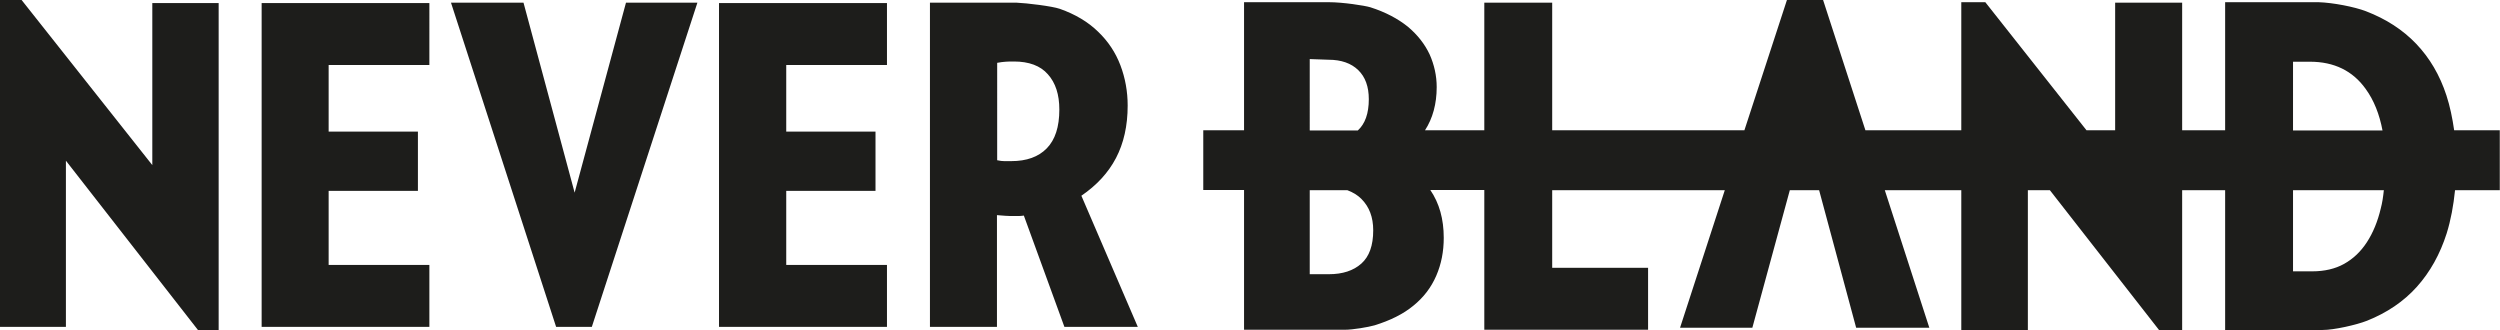 <svg id="Layer_1" xmlns="http://www.w3.org/2000/svg" viewBox="0 0 1134.2 149.7">
  <title>Neverbland</title>
  <style>
    .st0{fill:#1d1d1b}
  </style>
  <path class="st0" d="M118.7 148.3h76.1v-28.1h-45.7V86.6h40.5V59.7h-40.5V29.5h45.7V1.4h-76.1zM260.7 87.4L237.5 1.2h-32.9l47.7 147.1h16.2L316.4 1.2H284zM326.2 148.3h76.2v-28.1h-45.7V86.6h40.5V59.7h-40.5V29.5h45.7V1.4h-76.2zM506.3 71.7c3.5-6.7 5.3-14.6 5.3-23.8 0-6.4-1.1-12.5-3.3-18.3-2.2-5.8-5.6-10.9-10.1-15.2-4.5-4.4-10.3-7.9-17.4-10.4-3.5-1.2-14.9-2.6-19.8-2.8H421.9v147.1h30.4V97.6c1.3.1 2.6.2 3.8.3 1.2.1 2.5.1 4 .1h2.2c.8 0 1.5-.1 2.2-.2l18.4 50.5h33.3l-25.6-59.5c6.9-4.7 12.2-10.4 15.7-17.1zm-31.4-4.4c-3.8 3.9-9.2 5.8-16.1 5.8h-3.2c-.8 0-1.9-.1-3.2-.4V28.5c1.5-.3 2.7-.4 3.8-.5 1.1-.1 2.3-.1 3.8-.1 6.8 0 12 1.9 15.4 5.8 3.5 3.9 5.2 9.2 5.2 16 0 7.9-1.9 13.7-5.7 17.6zM69.1 74.9L9.8 0H0v148.3h29.9V72.9l59.9 76.8h9.4V1.4H69.1zM1113.4 59.1c-.8-5.6-1.9-10.9-3.5-15.8-3-9.2-7.6-17-13.7-23.4-6.1-6.4-13.7-11.3-22.8-14.8-5.2-2-15-3.9-21.5-4.1h-42.4v58.1H990V1.2h-30.4v57.9h-13L900.7 1h-10.9v58.1h-43.5L827.1 0h-16.4l-19.3 59.1h-87.2V1.2h-30.8v57.9h-26.9c3.5-5.4 5.3-12 5.3-19.6 0-5.1-1.1-10.1-3.2-14.8-2.2-4.7-5.5-8.9-9.9-12.6-4.5-3.6-10.1-6.6-17-8.8C619 2.5 609.2 1 602.9 1h-38.5v58.1h-18.5v27.1h18.5v63.4h45.8c3.6 0 10.6-1.2 13.4-2 7.1-2.2 13-5.1 17.6-8.9 4.7-3.8 8.1-8.3 10.4-13.6 2.3-5.3 3.4-11 3.4-17.2 0-8.5-2-15.7-6.1-21.7h24.5v63.4h74.3v-28.1h-43.5V86.3h78.3l-20.3 62.4H795l17-62.4h13.3l16.8 62.4h33.2l-20.2-62.4h34.7v63.4H920V86.3h10l49.5 63.4H990V86.3h19.5v63.4h44.3c5.1 0 15.3-2.3 20.1-4.2 9-3.6 16.6-8.7 22.6-15.4 6-6.7 10.5-14.8 13.5-24.2 1.9-6.1 3.1-12.7 3.8-19.6h20.3V59.1h-20.7zM594.2 26.8l8.5.3c5.8 0 10.3 1.6 13.5 4.7 3.2 3.1 4.8 7.5 4.8 13.2 0 6.5-1.7 11.2-5 14.2h-21.8V26.8zm23.4 92.8c-3.6 3.2-8.5 4.8-14.7 4.8h-8.7V86.3h17.1c2.4.9 4.6 2.2 6.3 3.9 3.6 3.6 5.4 8.3 5.4 14.3 0 6.9-1.8 11.9-5.4 15.1zM1040.3 28h7.7c10.9 0 19.4 4.1 25.3 12.4 3.7 5.1 6.2 11.4 7.6 18.8h-40.6V28zm39.8 66.6c-1.4 5.9-3.5 11-6.3 15.3-2.8 4.3-6.2 7.5-10.3 9.8-4.1 2.3-9 3.4-14.5 3.4h-8.7V86.3h41.2c-.3 2.9-.7 5.7-1.4 8.3z"/>
</svg>
